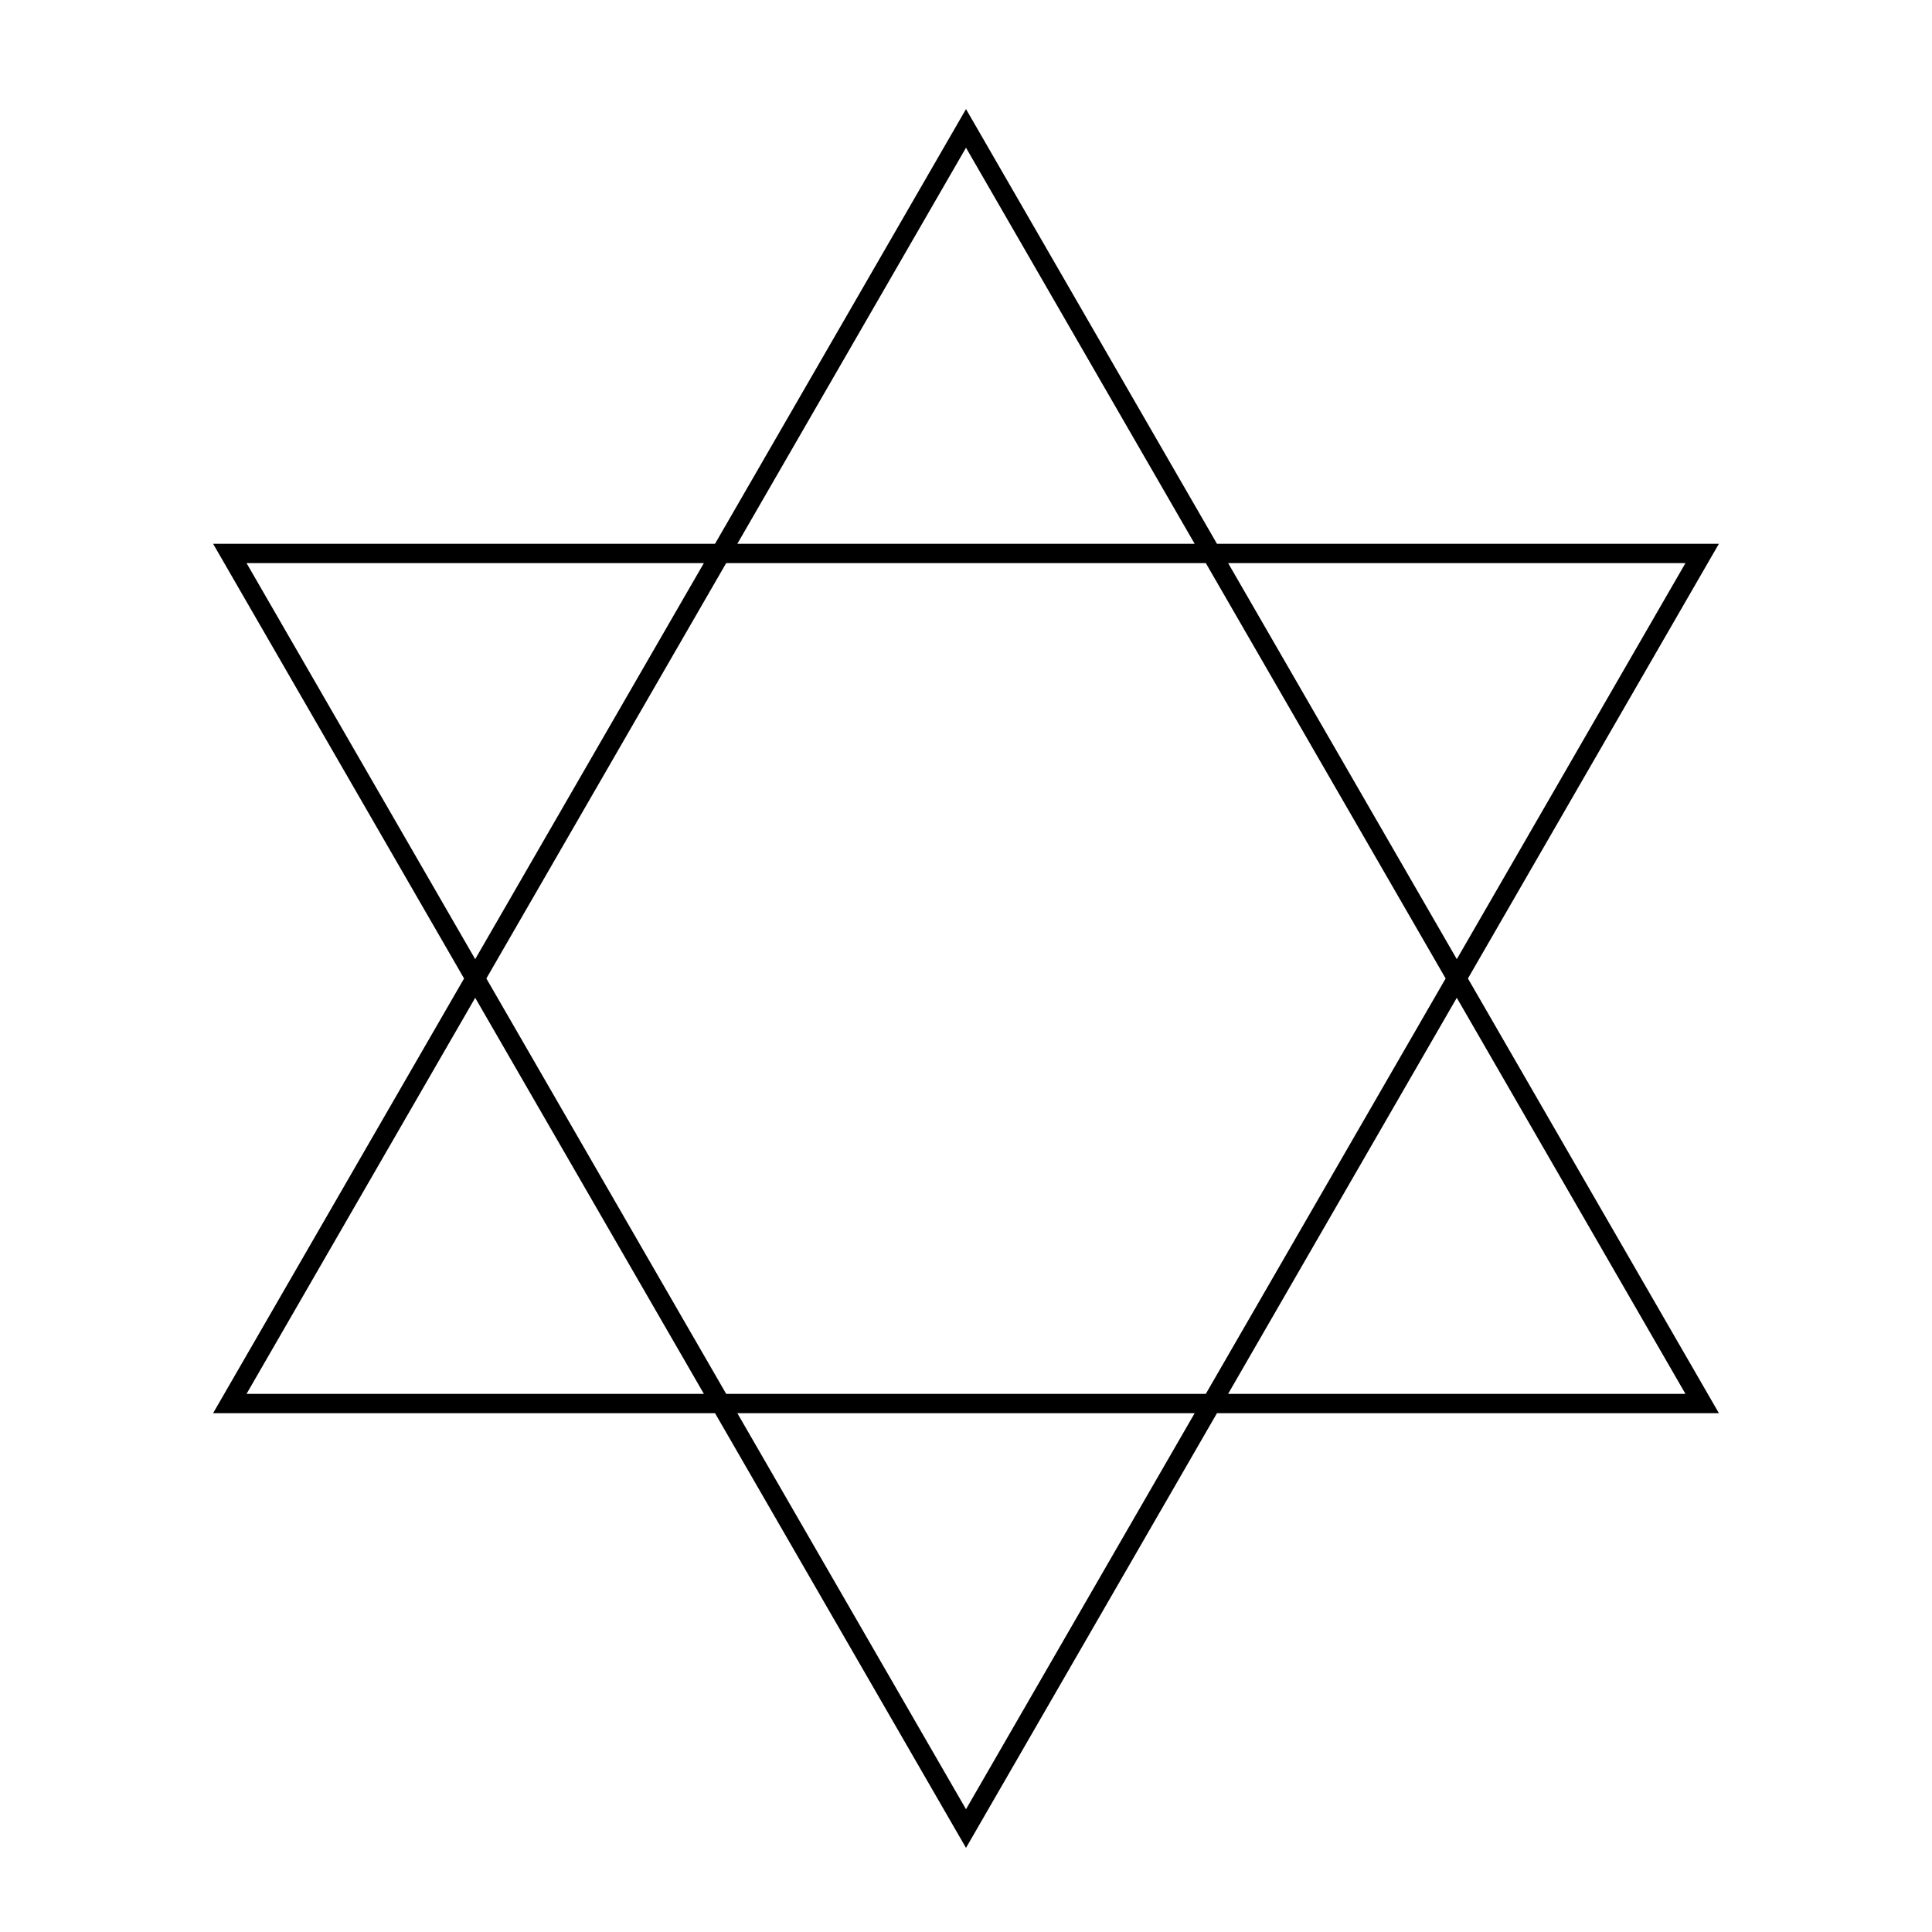 <svg xmlns="http://www.w3.org/2000/svg" xmlns:xlink="http://www.w3.org/1999/xlink" version="1.1" x="0px" y="0px" viewBox="0 0 100 100" enable-background="new 0 0 100 100" xml:space="preserve"><path d="M37.01,73.146L50,95.646l12.99-22.5h25.98l-12.99-22.5l12.99-22.5H62.99L50,5.646l-12.99,22.5h-25.98l12.99,22.5  l-12.99,22.5H37.01z M50,93.646l-11.835-20.5h23.671L50,93.646z M37.587,72.146l-12.413-21.5l12.413-21.5h24.826l12.413,21.5  l-12.413,21.5H37.587z M87.239,72.146H63.567l11.836-20.5L87.239,72.146z M87.239,29.146l-11.835,20.5l-11.836-20.5H87.239z   M50,7.646l11.835,20.5H38.165L50,7.646z M12.761,29.146h23.671l-11.836,20.5L12.761,29.146z M36.433,72.146H12.761l11.835-20.5  L36.433,72.146z"></path></svg>